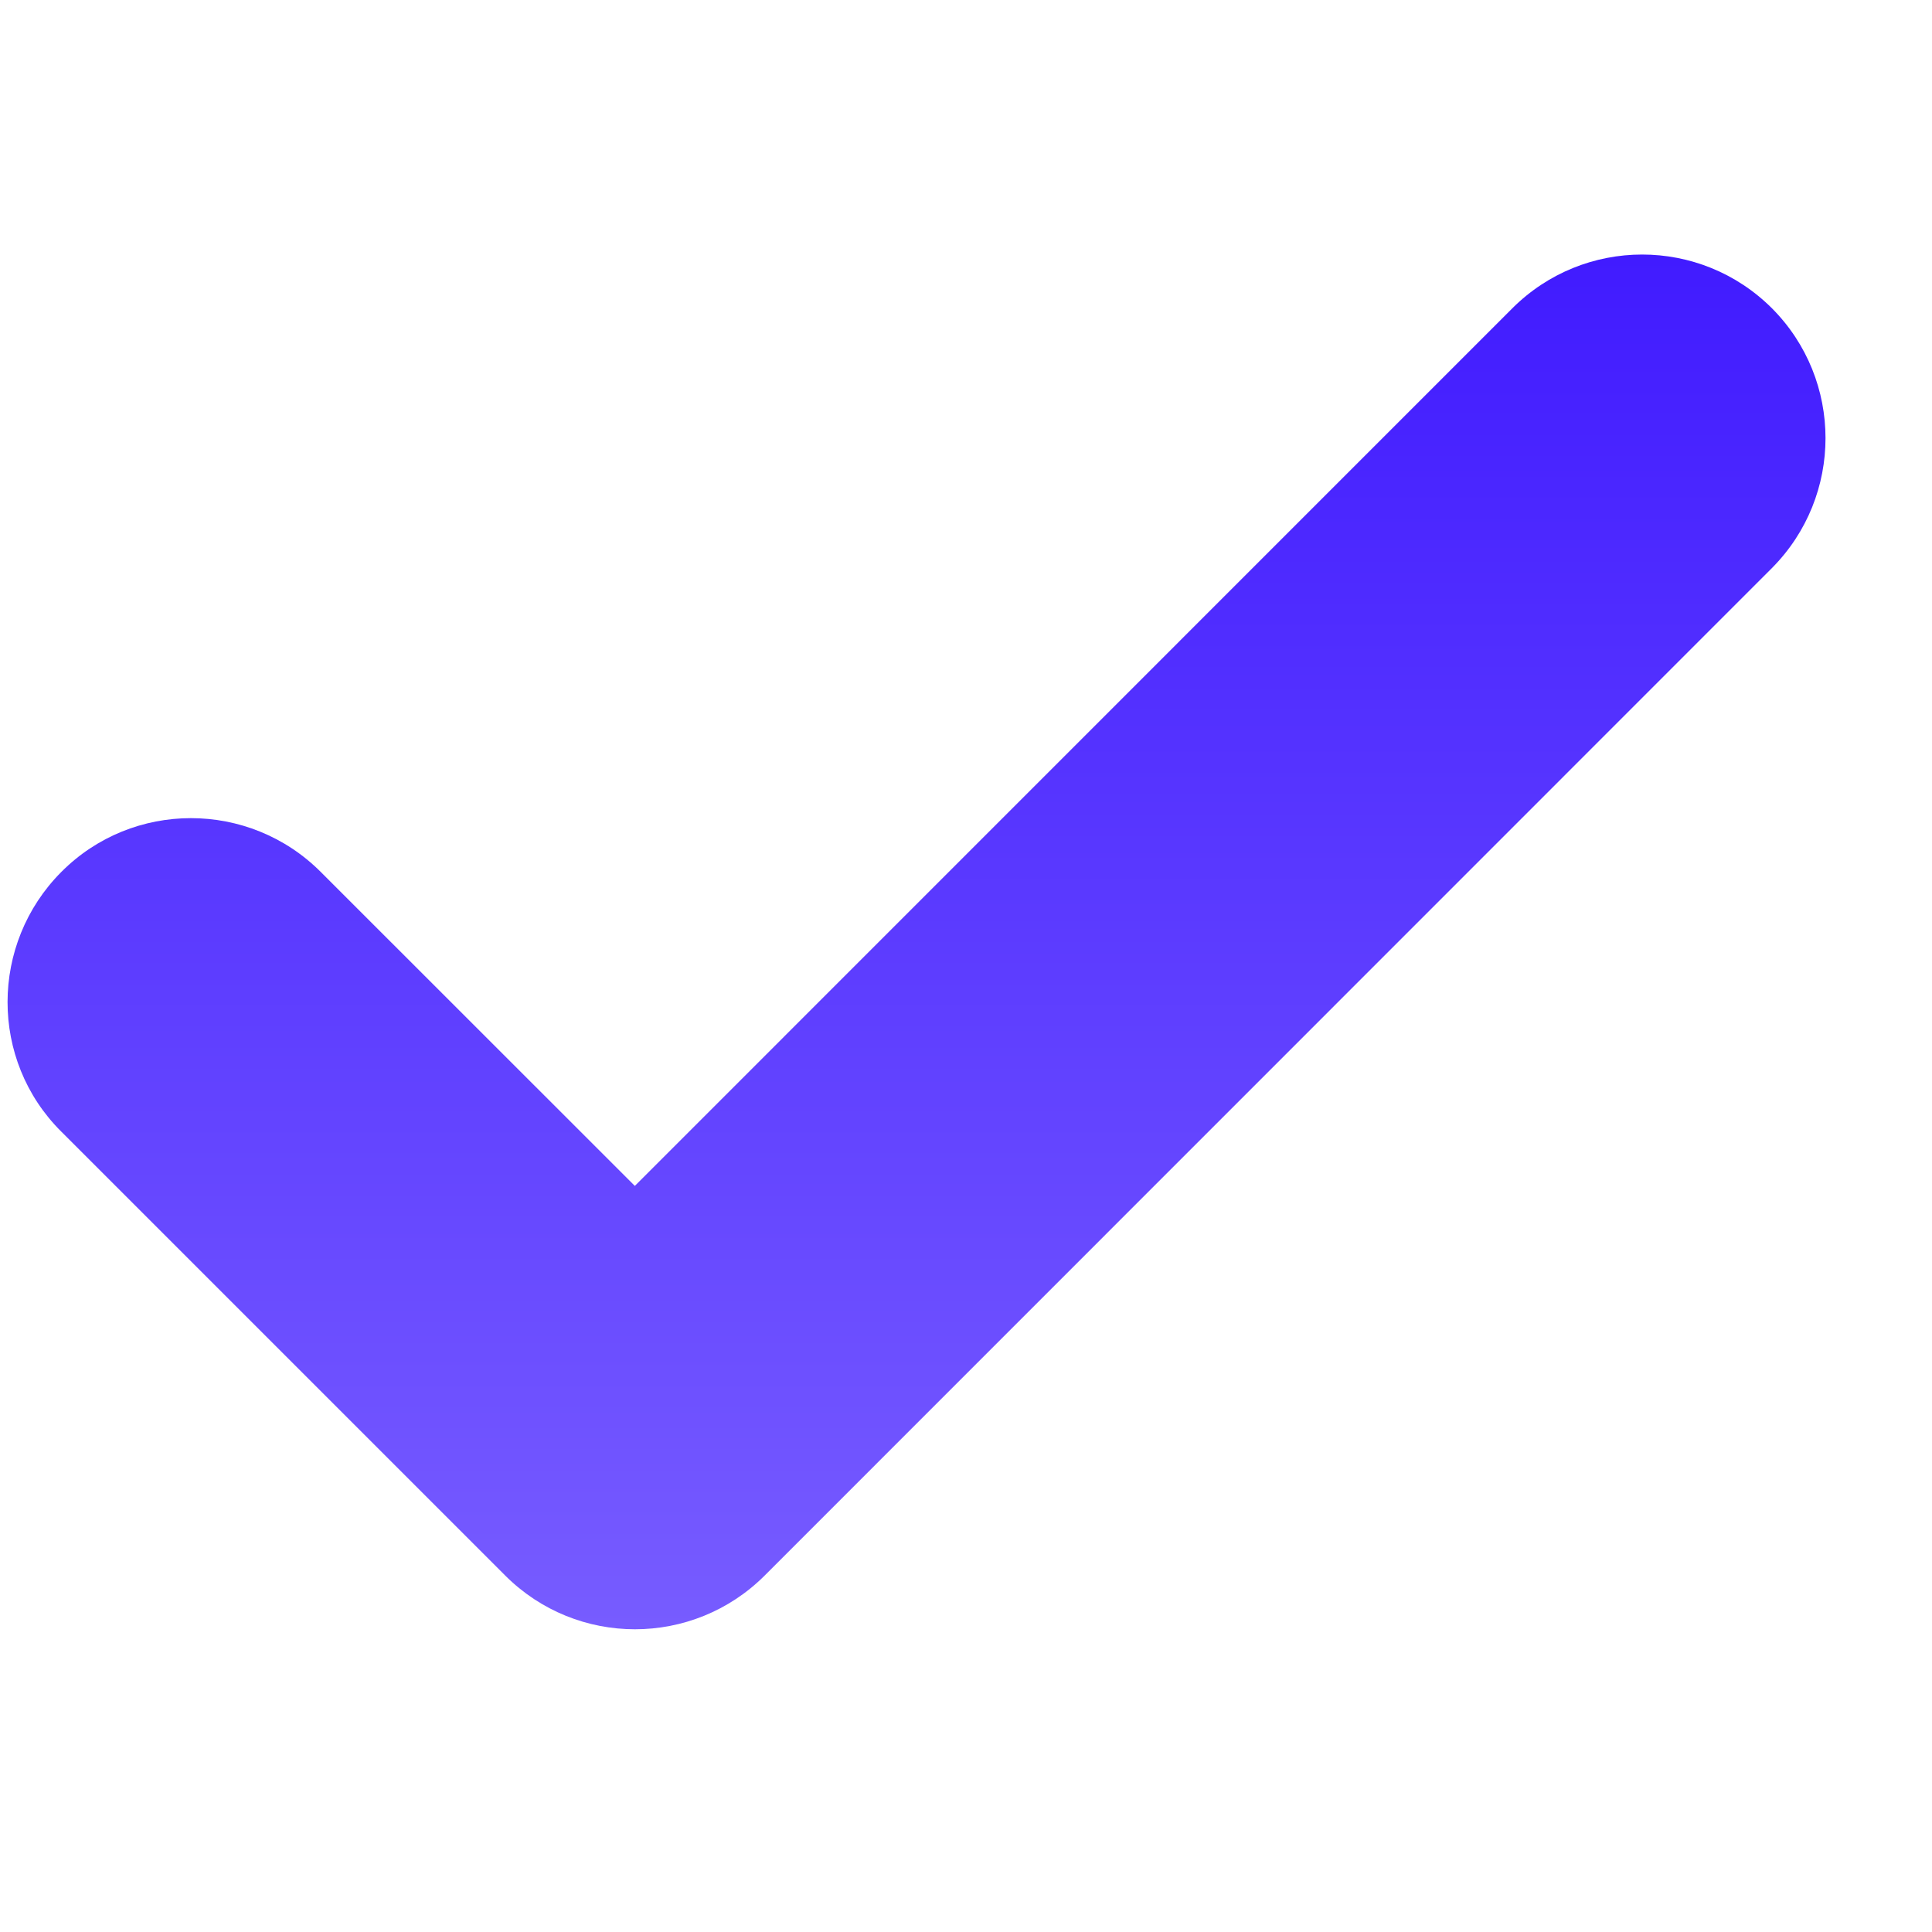 <svg width="17" height="17" viewBox="0 0 17 17" fill="none" xmlns="http://www.w3.org/2000/svg">
<g clip-path="url(#clip0_2049_581)">
<path d="M15.592 2.713C14.96 2.082 13.939 2.082 13.307 2.713L5.586 10.435L2.823 7.673C2.192 7.041 1.167 7.041 0.539 7.673C-0.089 8.304 -0.093 9.329 0.539 9.957L4.445 13.863C5.076 14.494 6.098 14.494 6.729 13.863L15.592 4.998C16.22 4.366 16.22 3.344 15.592 2.713Z" fill="url(#paint0_linear_2049_581)"/>
</g>
<defs>
<linearGradient id="paint0_linear_2049_581" x1="8.065" y1="2.24" x2="8.065" y2="14.337" gradientUnits="userSpaceOnUse">
<stop stop-color="#411BFF"/>
<stop offset="1" stop-color="#775CFF"/>
</linearGradient>
<clipPath id="clip0_2049_581">
<rect width="16" height="16" fill="white" transform="translate(0.064 0.289)"/>
</clipPath>
</defs>
</svg>
